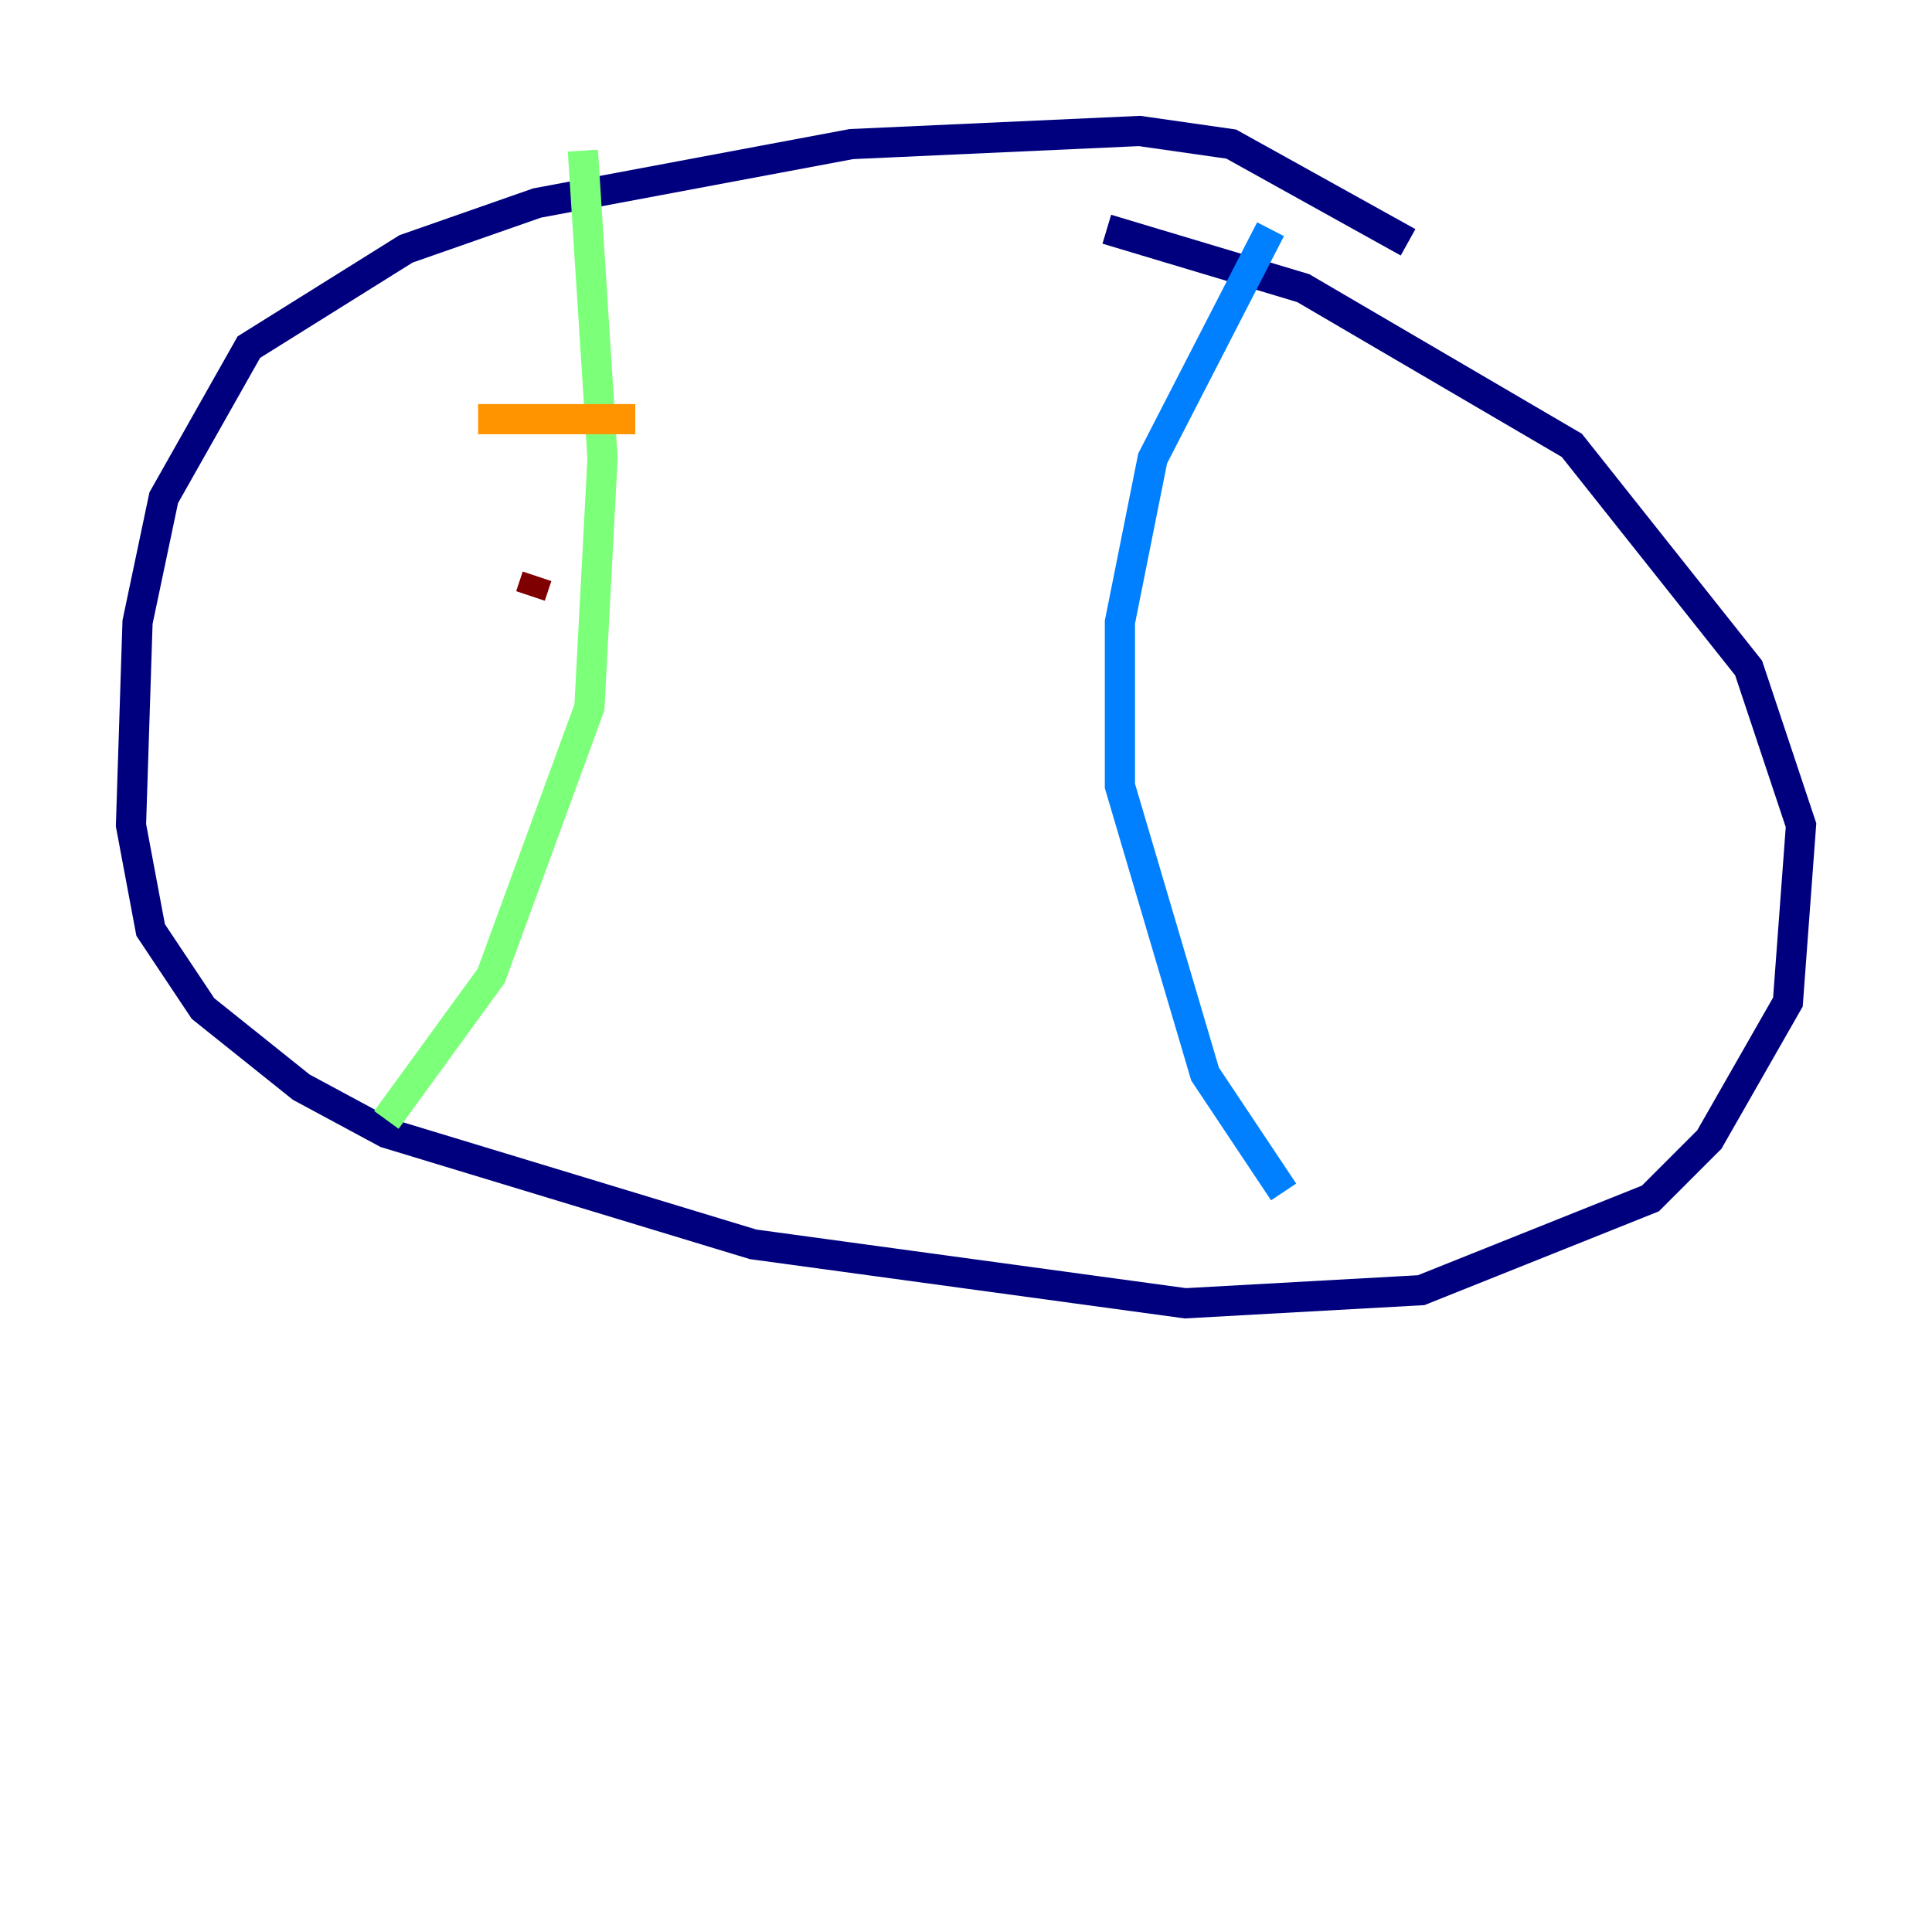 <?xml version="1.0" encoding="utf-8" ?>
<svg baseProfile="tiny" height="128" version="1.2" viewBox="0,0,128,128" width="128" xmlns="http://www.w3.org/2000/svg" xmlns:ev="http://www.w3.org/2001/xml-events" xmlns:xlink="http://www.w3.org/1999/xlink"><defs /><polyline fill="none" points="93.288,16.054 81.573,9.546 75.498,8.678 56.407,9.546 35.58,13.451 26.902,16.488 16.488,22.997 10.848,32.976 9.112,41.22 8.678,54.671 9.98,61.614 13.451,66.82 19.959,72.027 25.6,75.064 49.898,82.441 78.536,86.346 94.156,85.478 109.342,79.403 113.248,75.498 118.454,66.386 119.322,54.671 115.851,44.258 104.136,29.505 86.346,19.091 73.329,15.186" stroke="#00007f" stroke-width="2" /><polyline fill="none" points="84.176,15.186 76.366,30.373 74.197,41.22 74.197,52.068 79.837,71.159 85.044,78.969" stroke="#0080ff" stroke-width="2" /><polyline fill="none" points="38.617,9.98 39.919,30.373 39.051,46.861 32.542,64.651 25.6,74.197" stroke="#7cff79" stroke-width="2" /><polyline fill="none" points="31.675,27.77 42.088,27.77" stroke="#ff9400" stroke-width="2" /><polyline fill="none" points="35.58,38.183 35.146,39.485" stroke="#7f0000" stroke-width="2" /></svg>